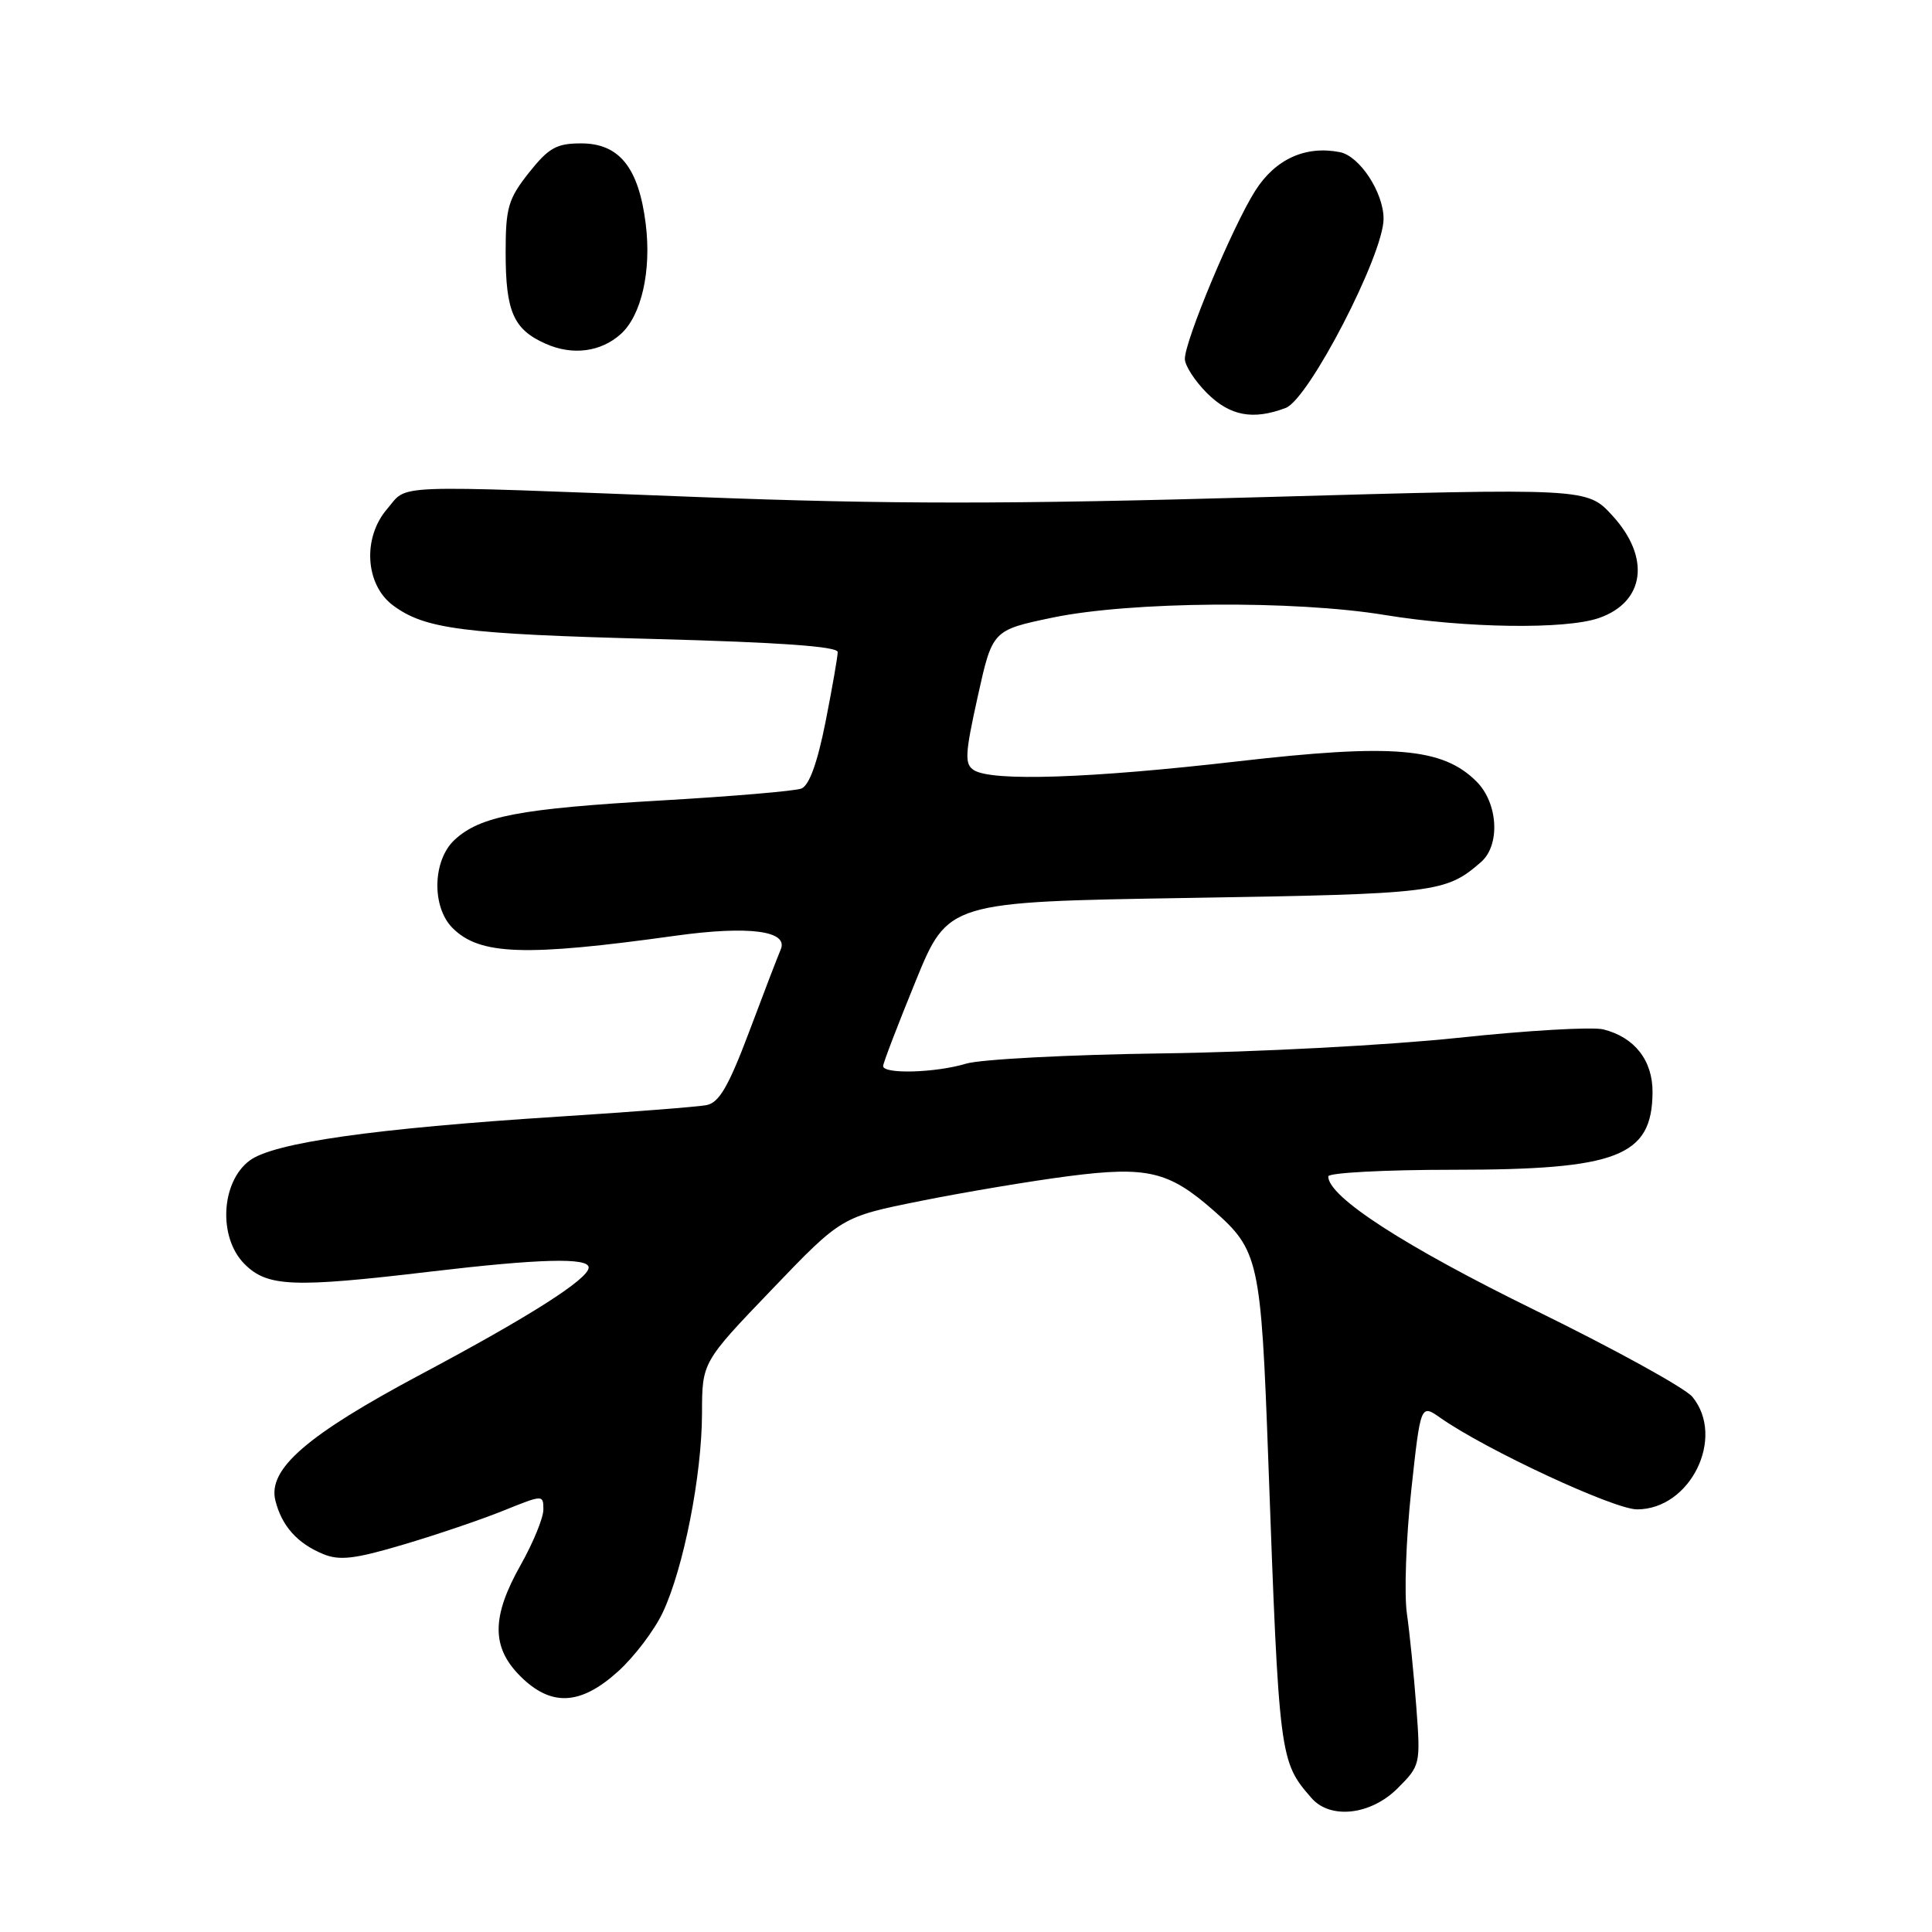 <?xml version="1.0" encoding="UTF-8" standalone="no"?>
<!DOCTYPE svg PUBLIC "-//W3C//DTD SVG 1.1//EN" "http://www.w3.org/Graphics/SVG/1.1/DTD/svg11.dtd" >
<svg xmlns="http://www.w3.org/2000/svg" xmlns:xlink="http://www.w3.org/1999/xlink" version="1.1" viewBox="0 0 256 256">
 <g >
 <path fill="currentColor"
d=" M 185.20 236.95 C 188.20 233.95 188.24 233.78 187.67 226.20 C 187.35 221.97 186.79 216.38 186.42 213.80 C 186.05 211.21 186.31 203.91 186.99 197.56 C 188.24 186.03 188.24 186.03 190.87 187.88 C 196.88 192.10 213.86 200.00 216.92 200.00 C 223.99 200.00 228.67 190.47 224.25 185.09 C 223.29 183.92 213.90 178.75 203.38 173.60 C 186.12 165.14 176.00 158.60 176.00 155.88 C 176.00 155.40 183.44 155.00 192.53 155.00 C 214.36 155.00 218.90 153.24 218.97 144.75 C 219.00 140.52 216.60 137.44 212.45 136.40 C 211.02 136.04 202.34 136.54 193.17 137.52 C 184.00 138.49 166.38 139.42 154.00 139.58 C 141.62 139.75 129.93 140.36 128.01 140.94 C 123.98 142.16 116.99 142.36 117.02 141.25 C 117.03 140.84 118.97 135.78 121.33 130.00 C 125.62 119.50 125.62 119.50 157.56 118.98 C 190.34 118.45 191.57 118.30 196.25 114.22 C 198.82 111.97 198.51 106.42 195.65 103.56 C 191.16 99.07 184.61 98.51 163.95 100.89 C 144.41 103.14 131.45 103.57 129.05 102.05 C 127.79 101.26 127.86 99.95 129.55 92.32 C 131.50 83.50 131.50 83.50 139.50 81.83 C 149.80 79.69 171.52 79.52 183.50 81.49 C 194.20 83.24 207.45 83.43 211.87 81.89 C 217.97 79.77 218.74 73.87 213.65 68.32 C 210.30 64.66 210.30 64.66 167.40 65.87 C 133.59 66.83 117.72 66.83 92.50 65.86 C 50.93 64.26 54.14 64.13 51.29 67.45 C 48.01 71.26 48.39 77.48 52.08 80.22 C 56.31 83.36 61.32 84.01 86.75 84.67 C 103.27 85.11 111.00 85.66 111.00 86.40 C 111.00 87.01 110.27 91.19 109.38 95.69 C 108.30 101.11 107.22 104.09 106.18 104.49 C 105.31 104.82 96.93 105.53 87.55 106.07 C 68.84 107.15 63.64 108.14 60.25 111.27 C 57.31 113.98 57.17 120.17 59.97 122.97 C 63.56 126.56 69.54 126.77 89.50 123.99 C 99.22 122.64 104.51 123.33 103.45 125.81 C 103.05 126.74 101.16 131.67 99.25 136.76 C 96.54 143.95 95.28 146.11 93.63 146.43 C 92.46 146.66 83.62 147.35 74.00 147.96 C 49.51 149.53 36.27 151.41 33.09 153.77 C 29.26 156.62 28.89 163.98 32.40 167.49 C 35.43 170.52 38.78 170.66 57.00 168.50 C 71.50 166.78 78.00 166.61 78.00 167.95 C 78.00 169.46 70.20 174.43 55.82 182.08 C 40.65 190.16 35.45 194.66 36.49 198.83 C 37.33 202.19 39.39 204.51 42.82 205.92 C 44.99 206.82 47.02 206.58 53.50 204.65 C 57.90 203.35 63.86 201.32 66.75 200.15 C 71.96 198.05 72.00 198.04 72.00 200.03 C 72.00 201.13 70.65 204.42 69.00 207.35 C 65.12 214.22 65.10 218.25 68.92 222.08 C 73.01 226.17 76.90 225.99 81.90 221.47 C 84.05 219.53 86.72 216.01 87.83 213.64 C 90.58 207.79 93.00 195.51 93.02 187.29 C 93.03 180.50 93.03 180.50 102.27 170.87 C 111.50 161.24 111.50 161.24 122.00 159.13 C 127.78 157.97 136.61 156.49 141.64 155.84 C 152.00 154.51 154.87 155.19 160.75 160.35 C 166.80 165.66 167.09 166.97 168.05 193.36 C 169.49 233.03 169.54 233.39 173.78 238.25 C 176.28 241.12 181.65 240.51 185.20 236.95 Z  M 170.37 54.05 C 173.43 52.89 183.33 33.74 183.33 28.99 C 183.33 25.51 180.16 20.67 177.54 20.16 C 172.97 19.26 168.97 21.09 166.31 25.30 C 163.31 30.04 157.00 45.13 157.00 47.56 C 157.00 48.44 158.32 50.47 159.92 52.08 C 162.97 55.12 166.03 55.70 170.37 54.05 Z  M 82.26 44.26 C 85.00 41.79 86.34 35.87 85.56 29.65 C 84.63 22.21 82.06 19.00 77.01 19.00 C 73.74 19.00 72.71 19.58 70.08 22.89 C 67.34 26.36 67.00 27.51 67.00 33.46 C 67.00 41.31 68.04 43.67 72.33 45.56 C 75.87 47.13 79.62 46.64 82.26 44.26 Z "/>
</g>
</svg>